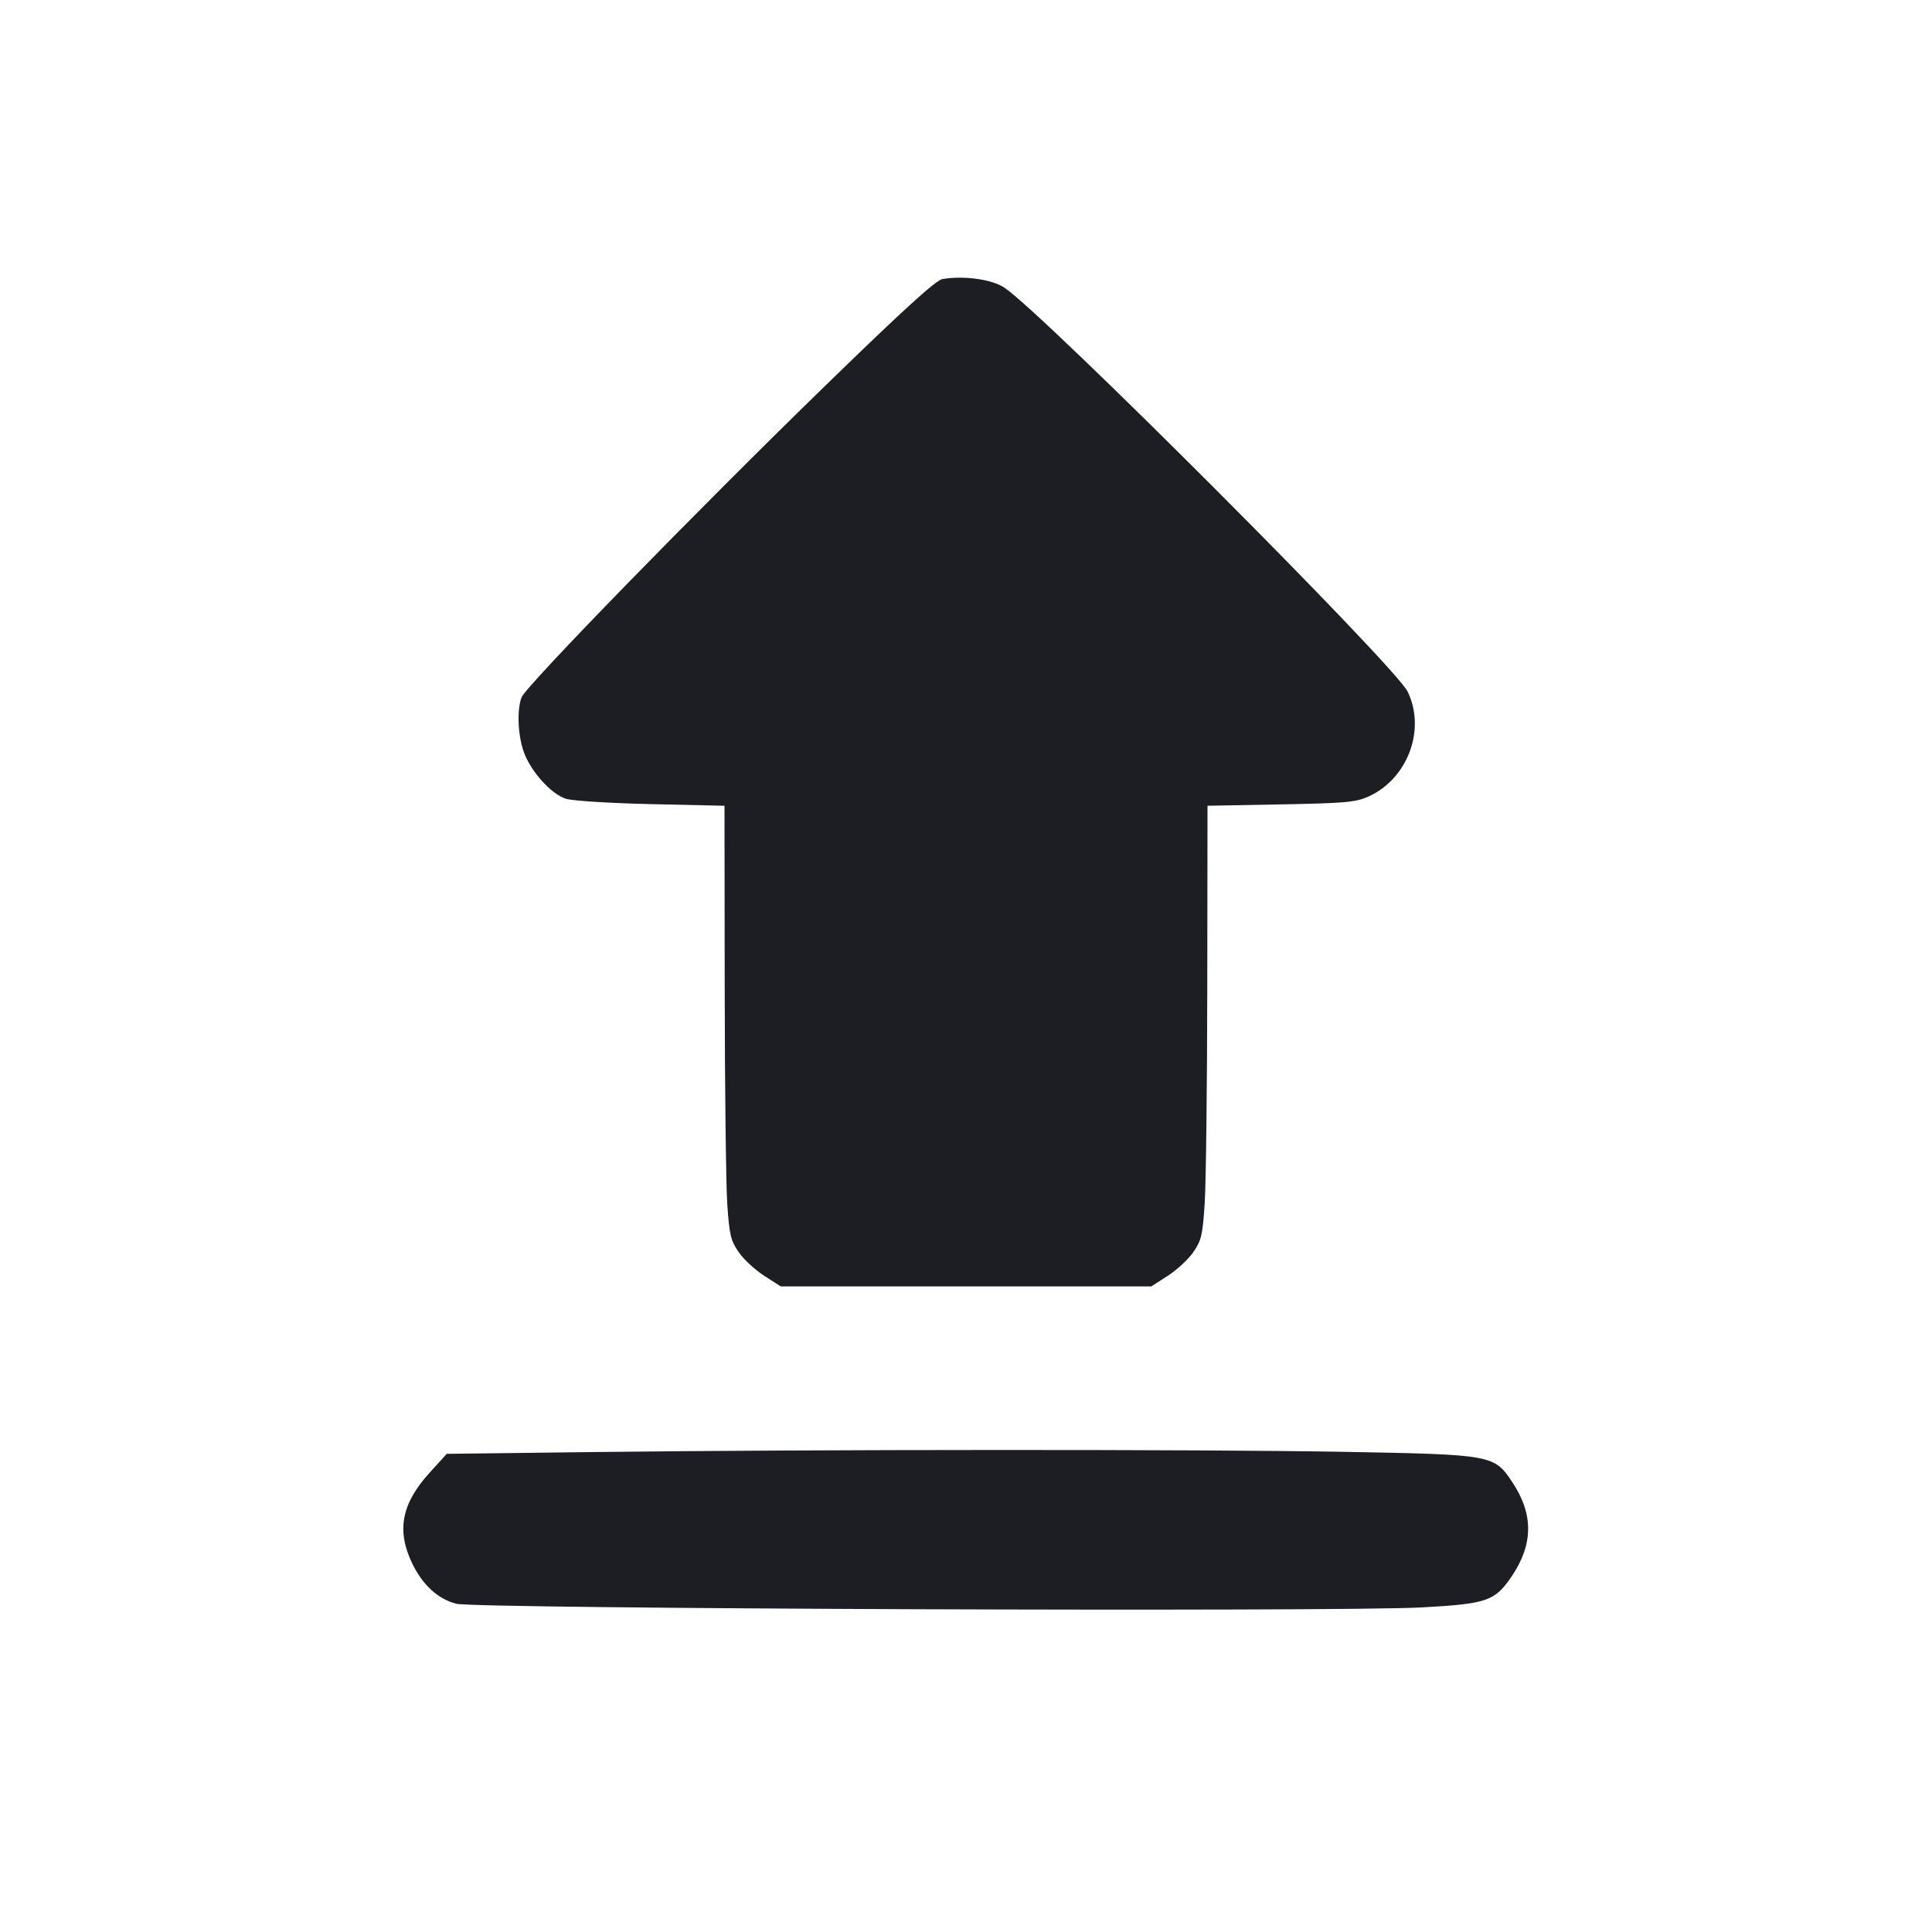 <svg viewBox="0 0 2400 2400" fill="none" xmlns="http://www.w3.org/2000/svg"><path d="M1170.706 346.661 C 1162.537 348.055,1122.570 384.415,1026.265 478.069 C 865.435 634.470,653.260 852.165,647.891 866.286 C 642.081 881.567,643.186 912.186,650.300 933.066 C 658.670 957.629,684.475 986.518,703.230 992.321 C 711.456 994.866,758.320 997.788,809.000 998.917 L 900.000 1000.942 900.253 1227.471 C 900.392 1352.062,901.846 1473.204,903.484 1496.675 C 906.108 1534.275,907.798 1541.278,917.690 1555.553 C 923.866 1564.464,938.121 1577.660,949.368 1584.878 L 969.817 1598.000 1200.000 1598.000 L 1430.183 1598.000 1450.632 1584.878 C 1461.879 1577.660,1476.153 1564.438,1482.351 1555.494 C 1492.425 1540.957,1493.929 1534.497,1496.531 1494.616 C 1498.132 1470.077,1499.567 1348.962,1499.721 1225.471 L 1500.000 1000.942 1591.000 999.249 C 1671.591 997.750,1684.059 996.628,1700.000 989.445 C 1748.732 967.486,1771.564 906.252,1748.598 859.113 C 1733.007 827.113,1295.724 389.107,1247.520 357.208 C 1231.974 346.920,1197.187 342.144,1170.706 346.661 M736.487 1803.801 L 554.975 1806.000 533.655 1829.463 C 498.694 1867.938,492.334 1901.375,512.177 1942.365 C 525.072 1969.002,544.057 1986.351,566.758 1992.242 C 590.991 1998.530,1661.105 2002.560,1766.612 1996.761 C 1846.998 1992.342,1856.958 1988.922,1877.553 1958.666 C 1904.760 1918.697,1905.187 1881.280,1878.889 1841.577 C 1856.141 1807.234,1854.423 1806.919,1672.000 1803.559 C 1495.747 1800.314,1014.145 1800.438,736.487 1803.801 " fill="#1D1E23" stroke="none" fill-rule="evenodd"/></svg>